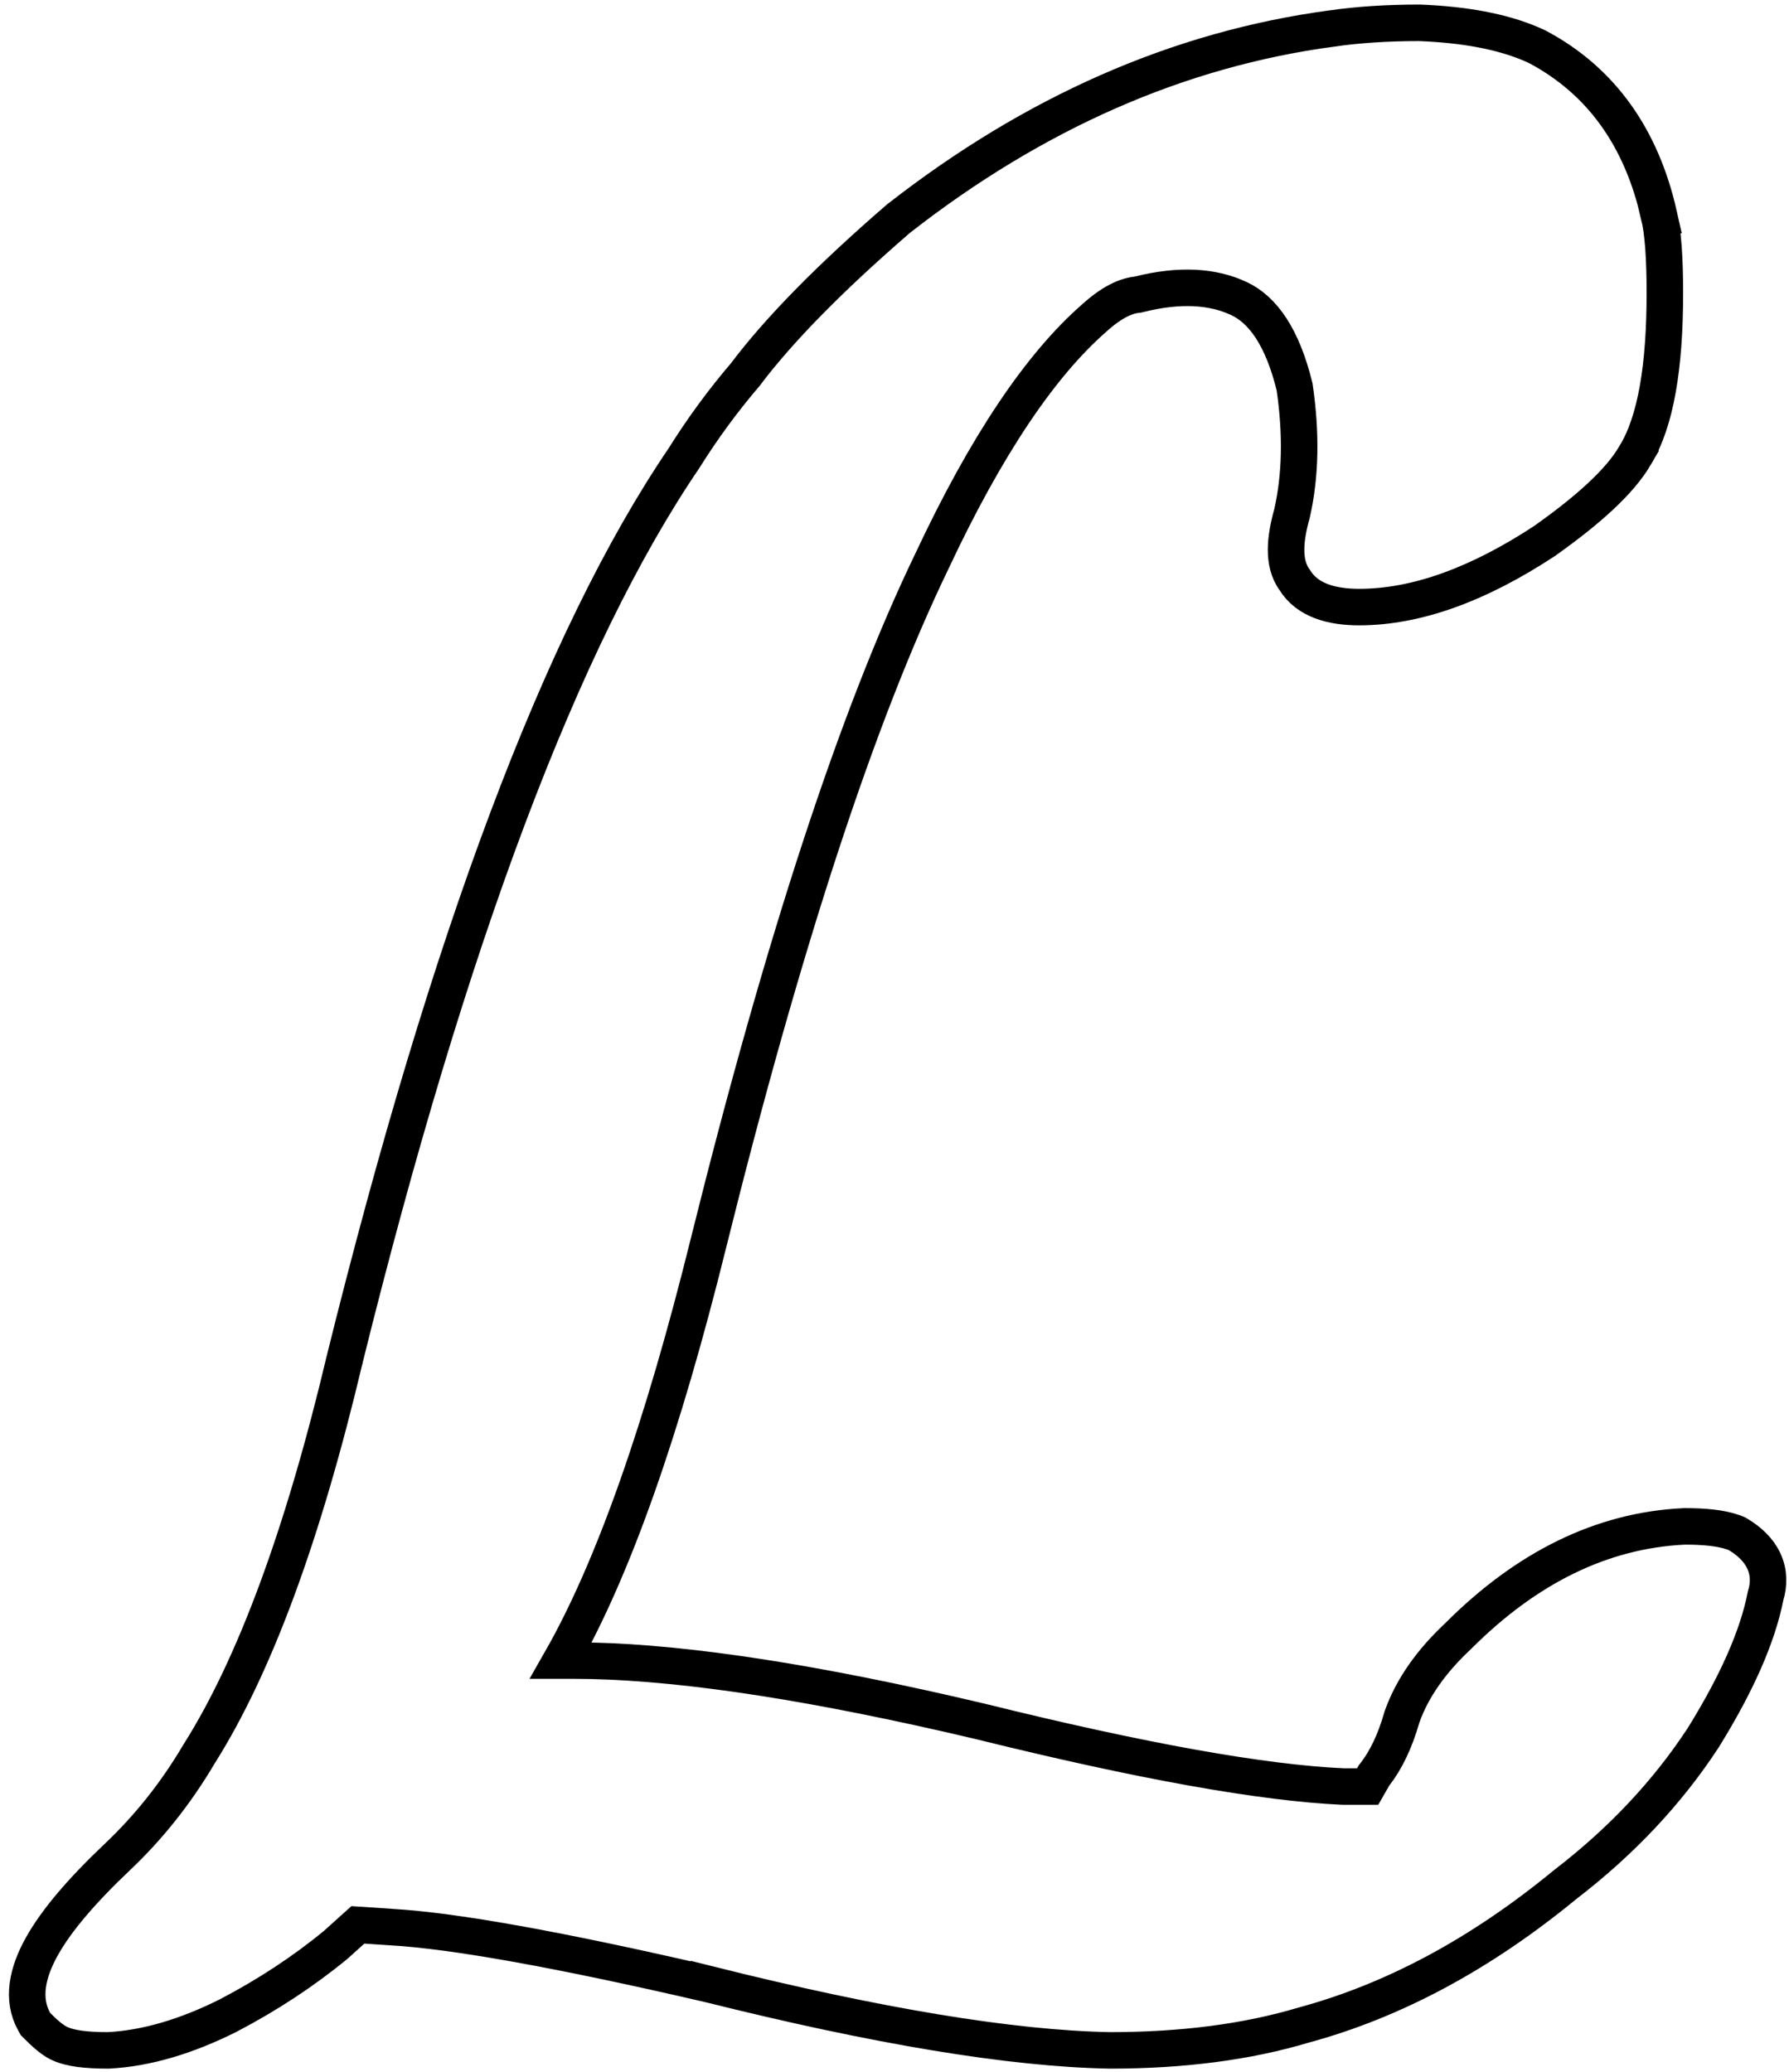 <svg width="196" height="227" viewBox="0 0 196 227" fill="none" xmlns="http://www.w3.org/2000/svg">
<path d="M155.54 2.5L155.58 2.502C160.401 2.695 164.475 3.432 167.71 4.805L168.346 5.088L168.392 5.109L168.438 5.134C175.424 8.845 179.842 15.075 181.752 23.561H181.751C182.208 25.423 182.4 28.323 182.4 32.1C182.4 40.102 181.426 46.187 179.127 49.907L179.128 49.908C177.496 52.704 174.086 55.811 169.256 59.232L169.227 59.252L169.199 59.272C162.01 63.995 155.228 66.5 148.9 66.5C145.975 66.5 143.225 65.798 141.839 63.517C141.126 62.549 140.9 61.365 140.9 60.225C140.9 59.036 141.143 57.685 141.558 56.217C142.48 52.136 142.588 47.533 141.834 42.381C140.491 36.881 138.329 33.925 135.749 32.71C132.882 31.361 129.28 31.116 124.785 32.24L124.655 32.272L124.521 32.288C123.294 32.424 121.77 33.137 119.938 34.786L119.925 34.798L119.914 34.809C114.023 39.939 108.066 48.746 102.111 61.449L102.101 61.469C93.99 78.284 85.83 103.128 77.641 136.082C72.585 156.503 67.205 171.821 61.455 181.9H62.8C73.141 181.9 86.862 183.87 103.907 187.752L107.361 188.554L107.371 188.556L107.38 188.559C125.129 192.946 138.358 195.304 147.151 195.7H149.839L150.464 194.607L150.534 194.484L150.622 194.372C151.828 192.822 152.828 190.769 153.577 188.15L153.594 188.088L153.617 188.027C154.744 184.87 156.844 181.929 159.786 179.186C167.259 171.712 175.508 167.631 184.505 167.202L184.552 167.2H184.6C186.705 167.2 188.527 167.37 189.879 167.844L190.143 167.943L190.292 168.003L190.429 168.085C191.637 168.809 192.663 169.748 193.238 170.979C193.815 172.216 193.831 173.527 193.44 174.793C192.557 179.307 190.229 184.507 186.599 190.354L186.587 190.376L186.573 190.396C182.65 196.383 177.607 201.73 171.469 206.444C162.296 213.987 152.756 219.135 142.849 221.822C136.63 223.685 129.539 224.6 121.6 224.6H121.562C110.744 224.395 96.084 221.955 77.649 217.348V217.349C61.249 213.549 49.698 211.486 42.886 211.097H42.877L42.867 211.096L39.209 210.852L36.837 212.986L36.805 213.016L36.771 213.044C33.257 215.938 29.341 218.512 25.028 220.771L24.995 220.789C20.418 223.078 16.047 224.38 11.905 224.598L11.852 224.6H11.8C10.648 224.6 9.628 224.548 8.76 224.433C7.921 224.321 7.094 224.133 6.406 223.789C5.681 223.426 4.875 222.703 4.086 221.914L3.891 221.72L3.756 221.48C2.341 218.965 3.009 216.04 4.579 213.226C6.175 210.363 8.971 207.099 12.825 203.448L12.827 203.446C16.286 200.179 19.27 196.427 21.778 192.183L21.794 192.156L21.81 192.131C27.836 182.605 33.173 168.255 37.754 148.938L37.757 148.929L37.758 148.919C49.163 102.902 61.522 69.922 74.922 50.21C76.959 46.955 79.199 43.898 81.644 41.041C85.367 36.092 90.972 30.405 98.392 23.987L98.429 23.954L98.469 23.924C113.31 12.336 129.131 5.376 145.918 3.121V3.12C148.828 2.704 152.024 2.5 155.5 2.5H155.54Z" stroke="black" stroke-width="4"/>
</svg>
